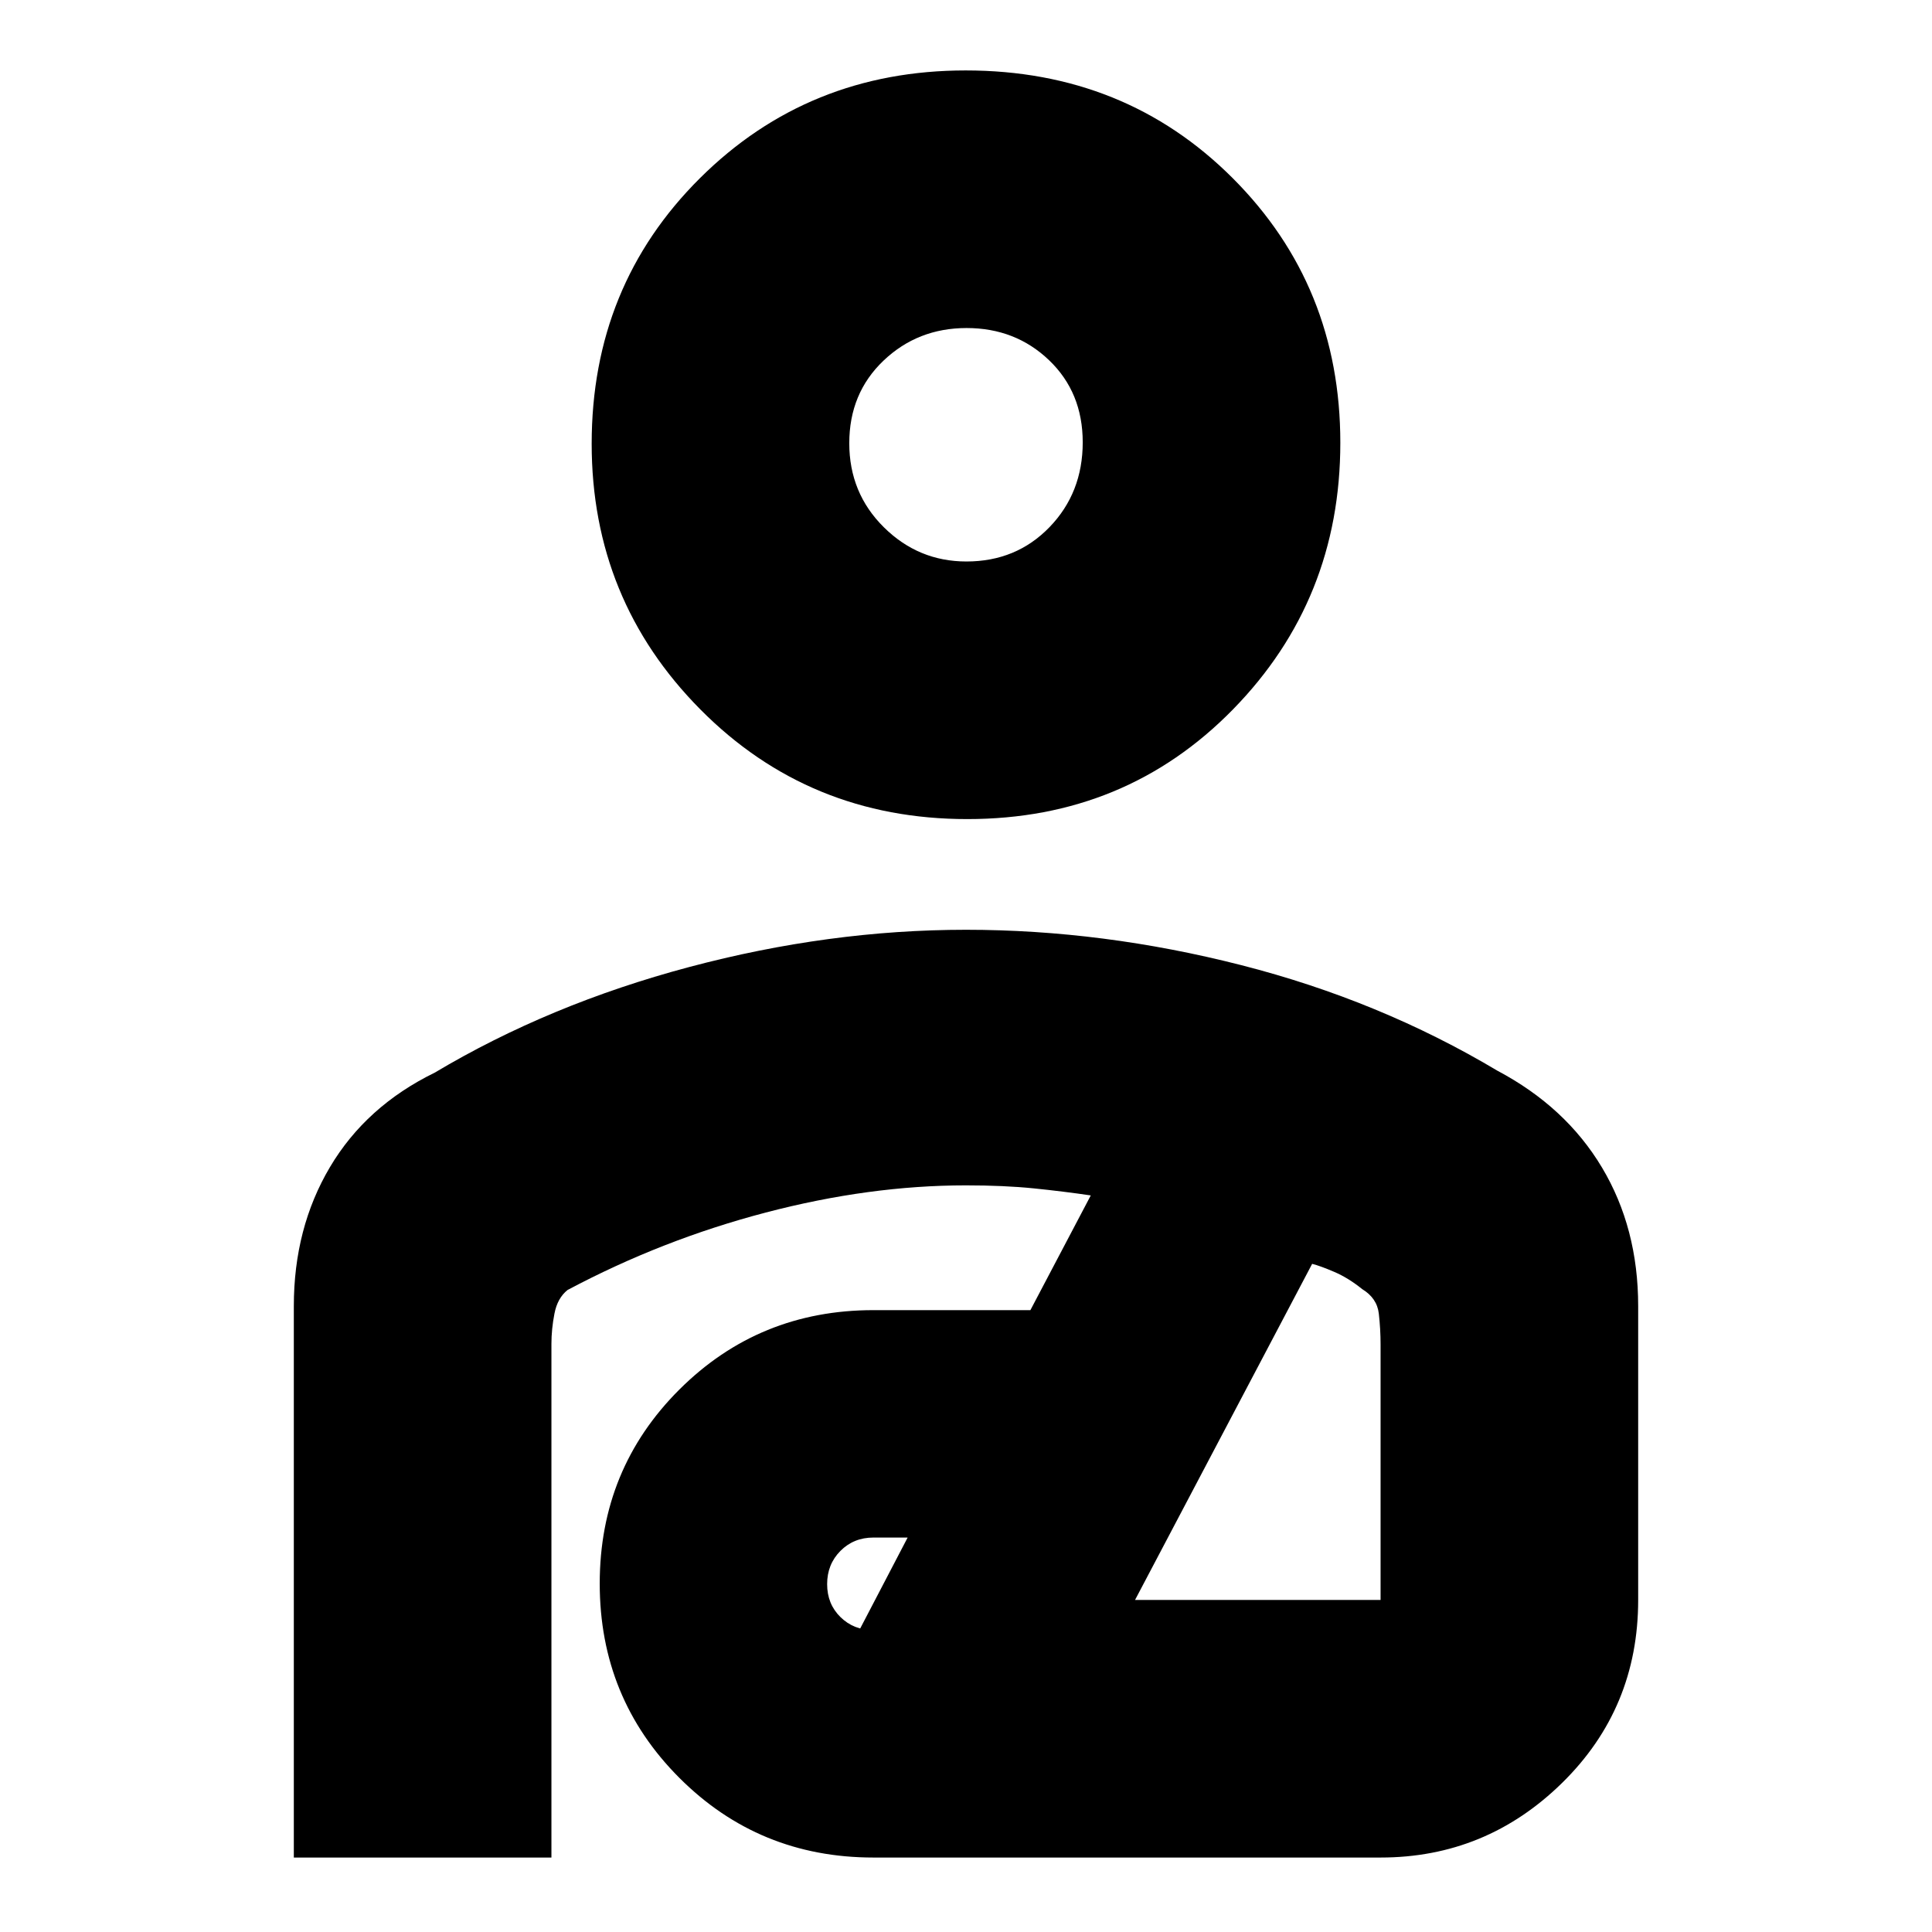 <svg xmlns="http://www.w3.org/2000/svg" height="20" viewBox="0 -960 960 960" width="20"><path d="M480.66-553Q402-553 348-607.49q-54-54.48-54-132.01 0-78.5 53.83-132T479.84-925q79.16 0 132.66 53.5T666-740q0 78-53.34 132.5t-132 54.5Zm-.45-128q24.79 0 41.29-17.07t16.5-42.14Q538-765 521.29-781t-41-16Q456-797 439-780.79t-17 41Q422-715 439.19-698q17.18 17 41.02 17ZM146-37v-274q0-38.78 17.94-69.05Q181.88-410.32 216-427q57-34 126.5-52.5T480-498q68 0 136.8 17.58Q685.6-462.84 744-428q34 18 52 48.11T814-311v146q0 53.82-37.79 90.91Q738.42-37 686-37H434q-56.87 0-96.44-39.6Q298-116.2 298-173.13q0-56.92 39.56-96.4Q377.13-309 434-309h78l30-57q-13.58-2-28.29-3.5Q499-371 479.94-371q-47.94 0-99.44 13.5T282-319q-5 4-6.5 11.73-1.5 7.74-1.5 15V-37H146Zm288-113h-7l24-46h-17q-9.8 0-16.4 6.64-6.6 6.65-6.6 16.5 0 9.86 6.6 16.36T434-150Zm130-15h122v-127q0-7.53-.87-15.25-.88-7.71-8.27-12.2Q670-325 663-328q-7-3-11-4l-88 167Zm-84-575Zm9 473Z"/></svg>